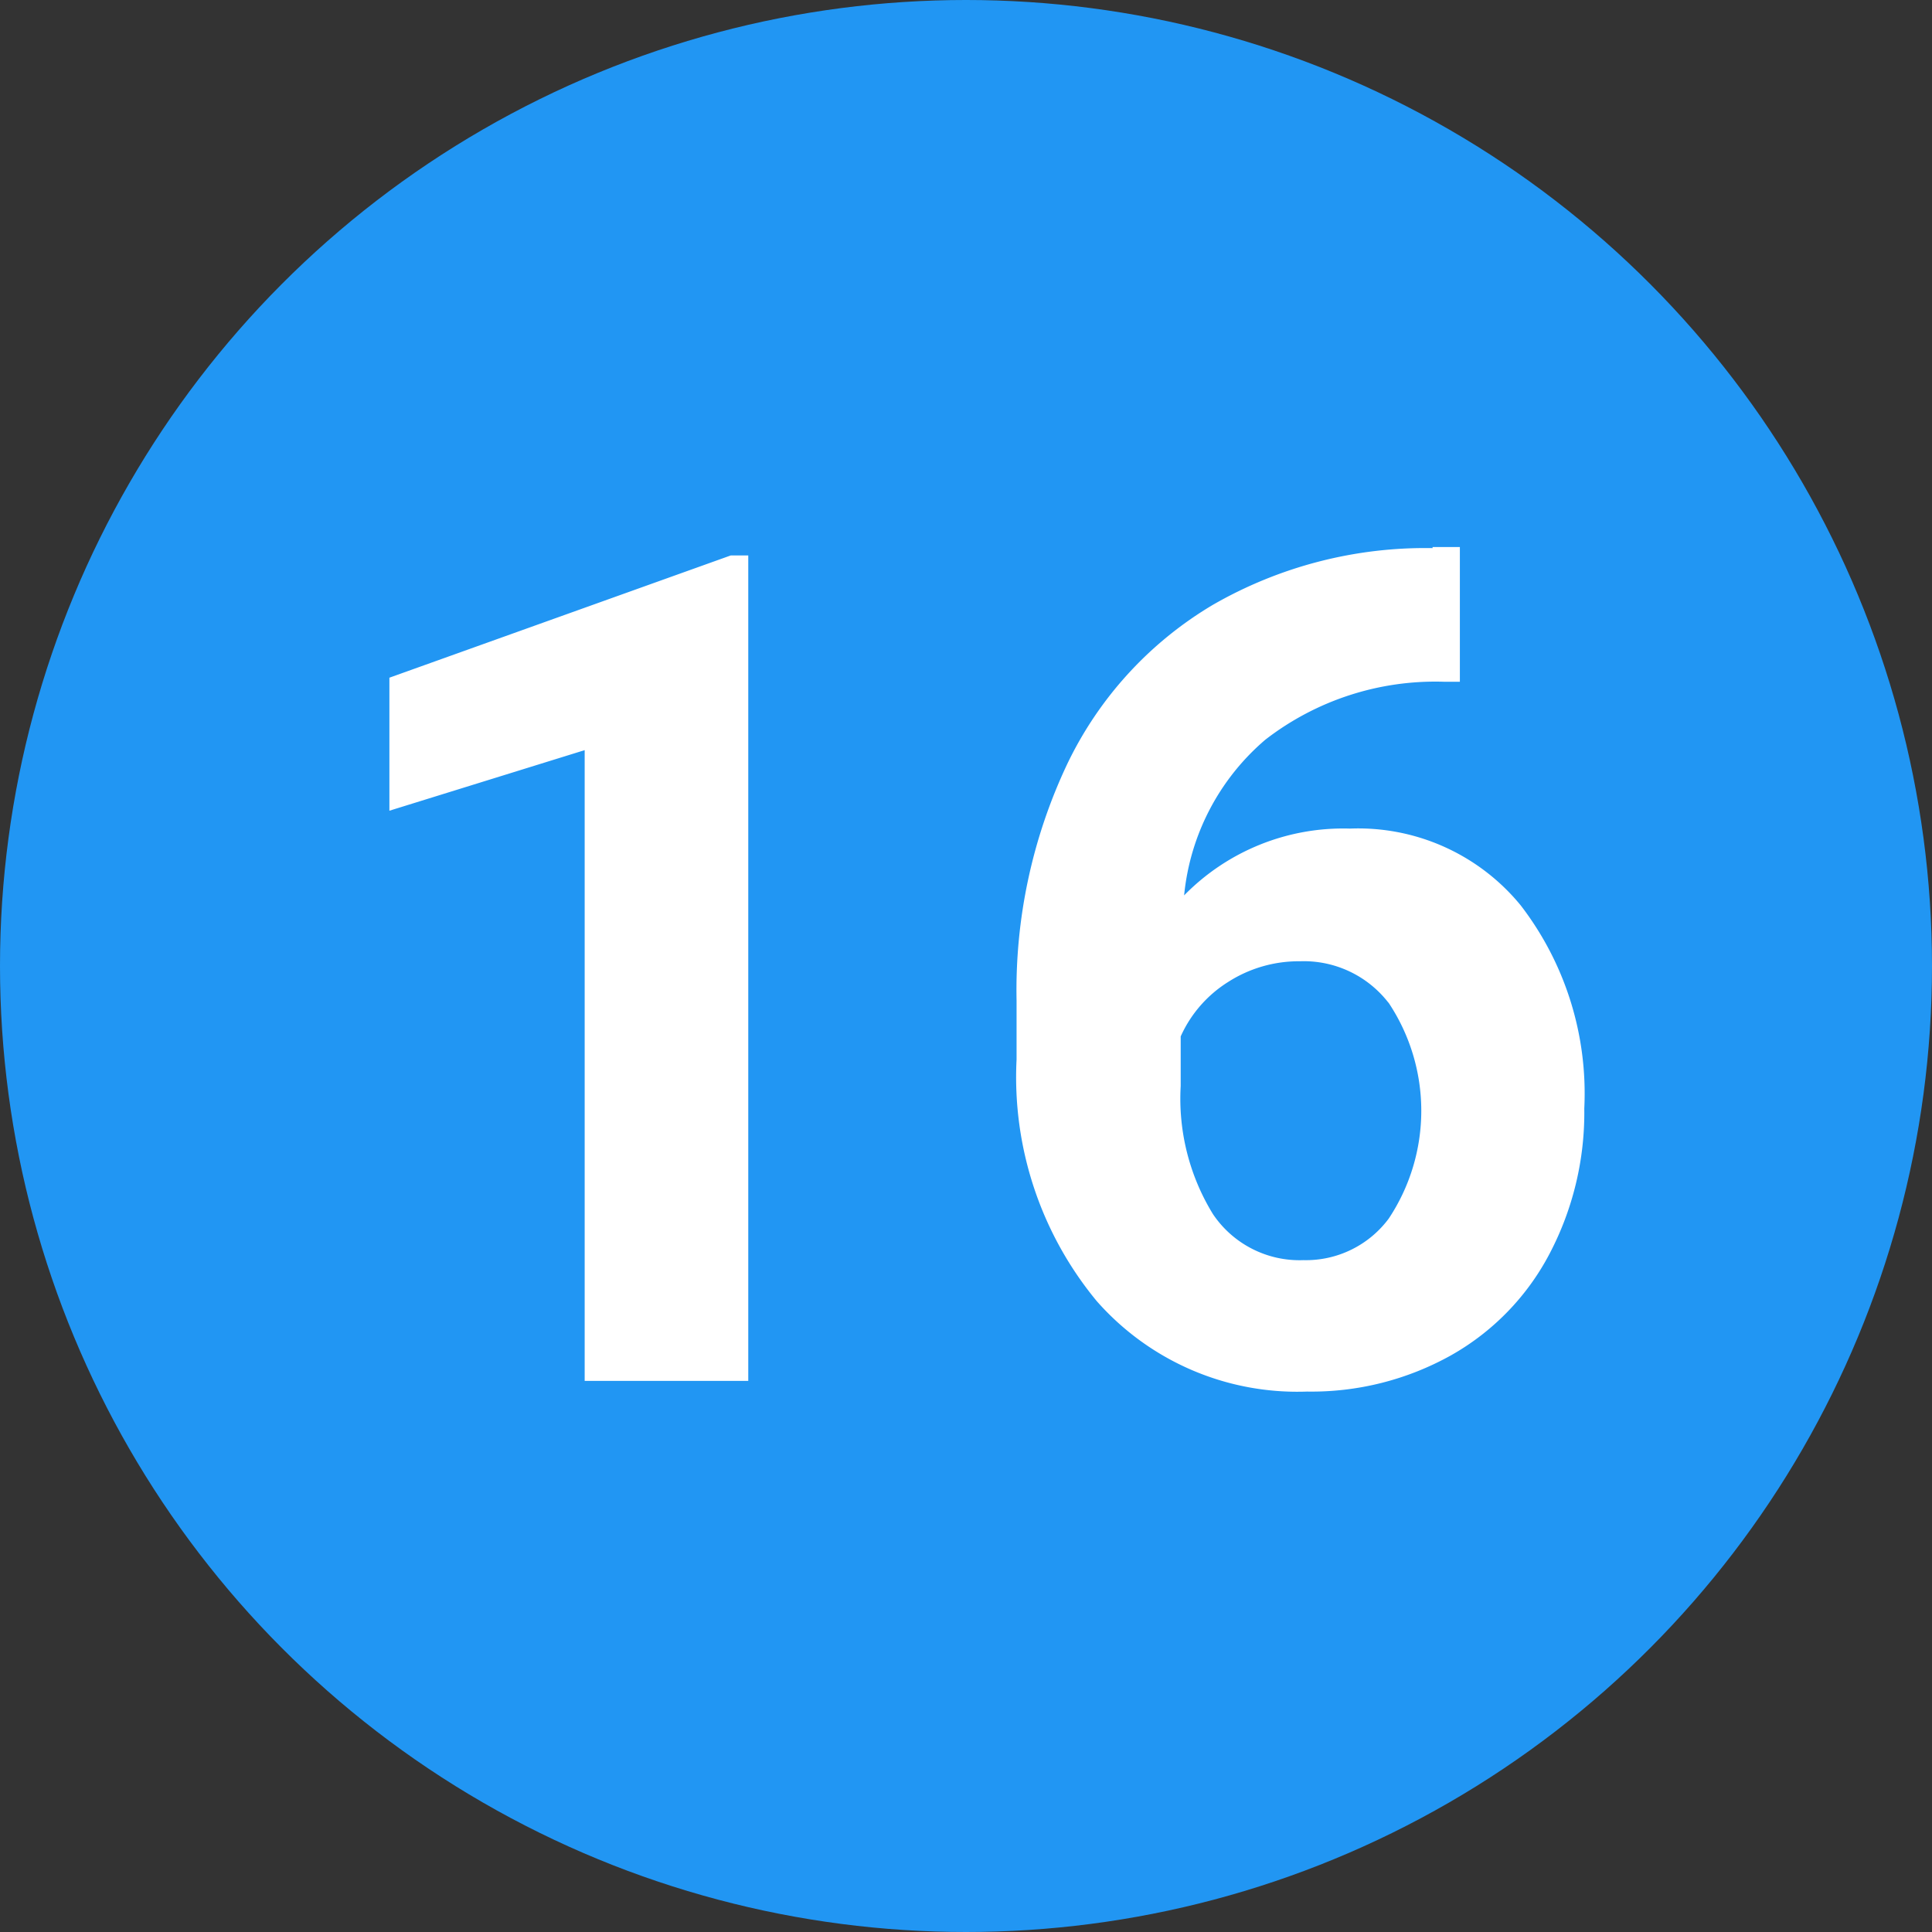 <svg id="Label-16" xmlns="http://www.w3.org/2000/svg" width="40" height="40" viewBox="0 0 40 40">
  <rect x="0" y="0" width="40" height="40" fill="#333333" stroke="none"/>
  <defs>
    <style>
      .cls-1 {
        fill: #2196f3;
      }

      .cls-2 {
        fill: #fff;
        fill-rule: evenodd;
      }
    </style>
  </defs>
  <circle id="_16" data-name="16" class="cls-1" cx="20" cy="20" r="20"/>
  <path id="_16-2" data-name="16" class="cls-2" d="M395.492,564.5h-0.363l-7.067,2.531v2.754l4.043-1.254V581.59h3.387V564.5Zm14.168-.152a8.821,8.821,0,0,0-4.553,1.177,7.7,7.7,0,0,0-3.011,3.293,10.944,10.944,0,0,0-1.049,4.9v1.218a7.276,7.276,0,0,0,1.658,5,5.533,5.533,0,0,0,4.354,1.875,5.924,5.924,0,0,0,2.982-.75,5.166,5.166,0,0,0,2.039-2.1,6.282,6.282,0,0,0,.721-3.012,6.386,6.386,0,0,0-1.313-4.2,4.345,4.345,0,0,0-3.539-1.594,4.61,4.61,0,0,0-3.433,1.383,4.856,4.856,0,0,1,1.681-3.223,5.749,5.749,0,0,1,3.7-1.2h0.328v-2.789H409.66Zm-0.914,9.408a4.034,4.034,0,0,1,.006,4.474,2.135,2.135,0,0,1-1.764.86,2.161,2.161,0,0,1-1.875-.953,4.565,4.565,0,0,1-.668-2.65v-1.029a2.572,2.572,0,0,1,.985-1.129,2.709,2.709,0,0,1,1.488-.427A2.215,2.215,0,0,1,408.746,573.76Z" transform="translate(-380 -553)"/>
</svg>
